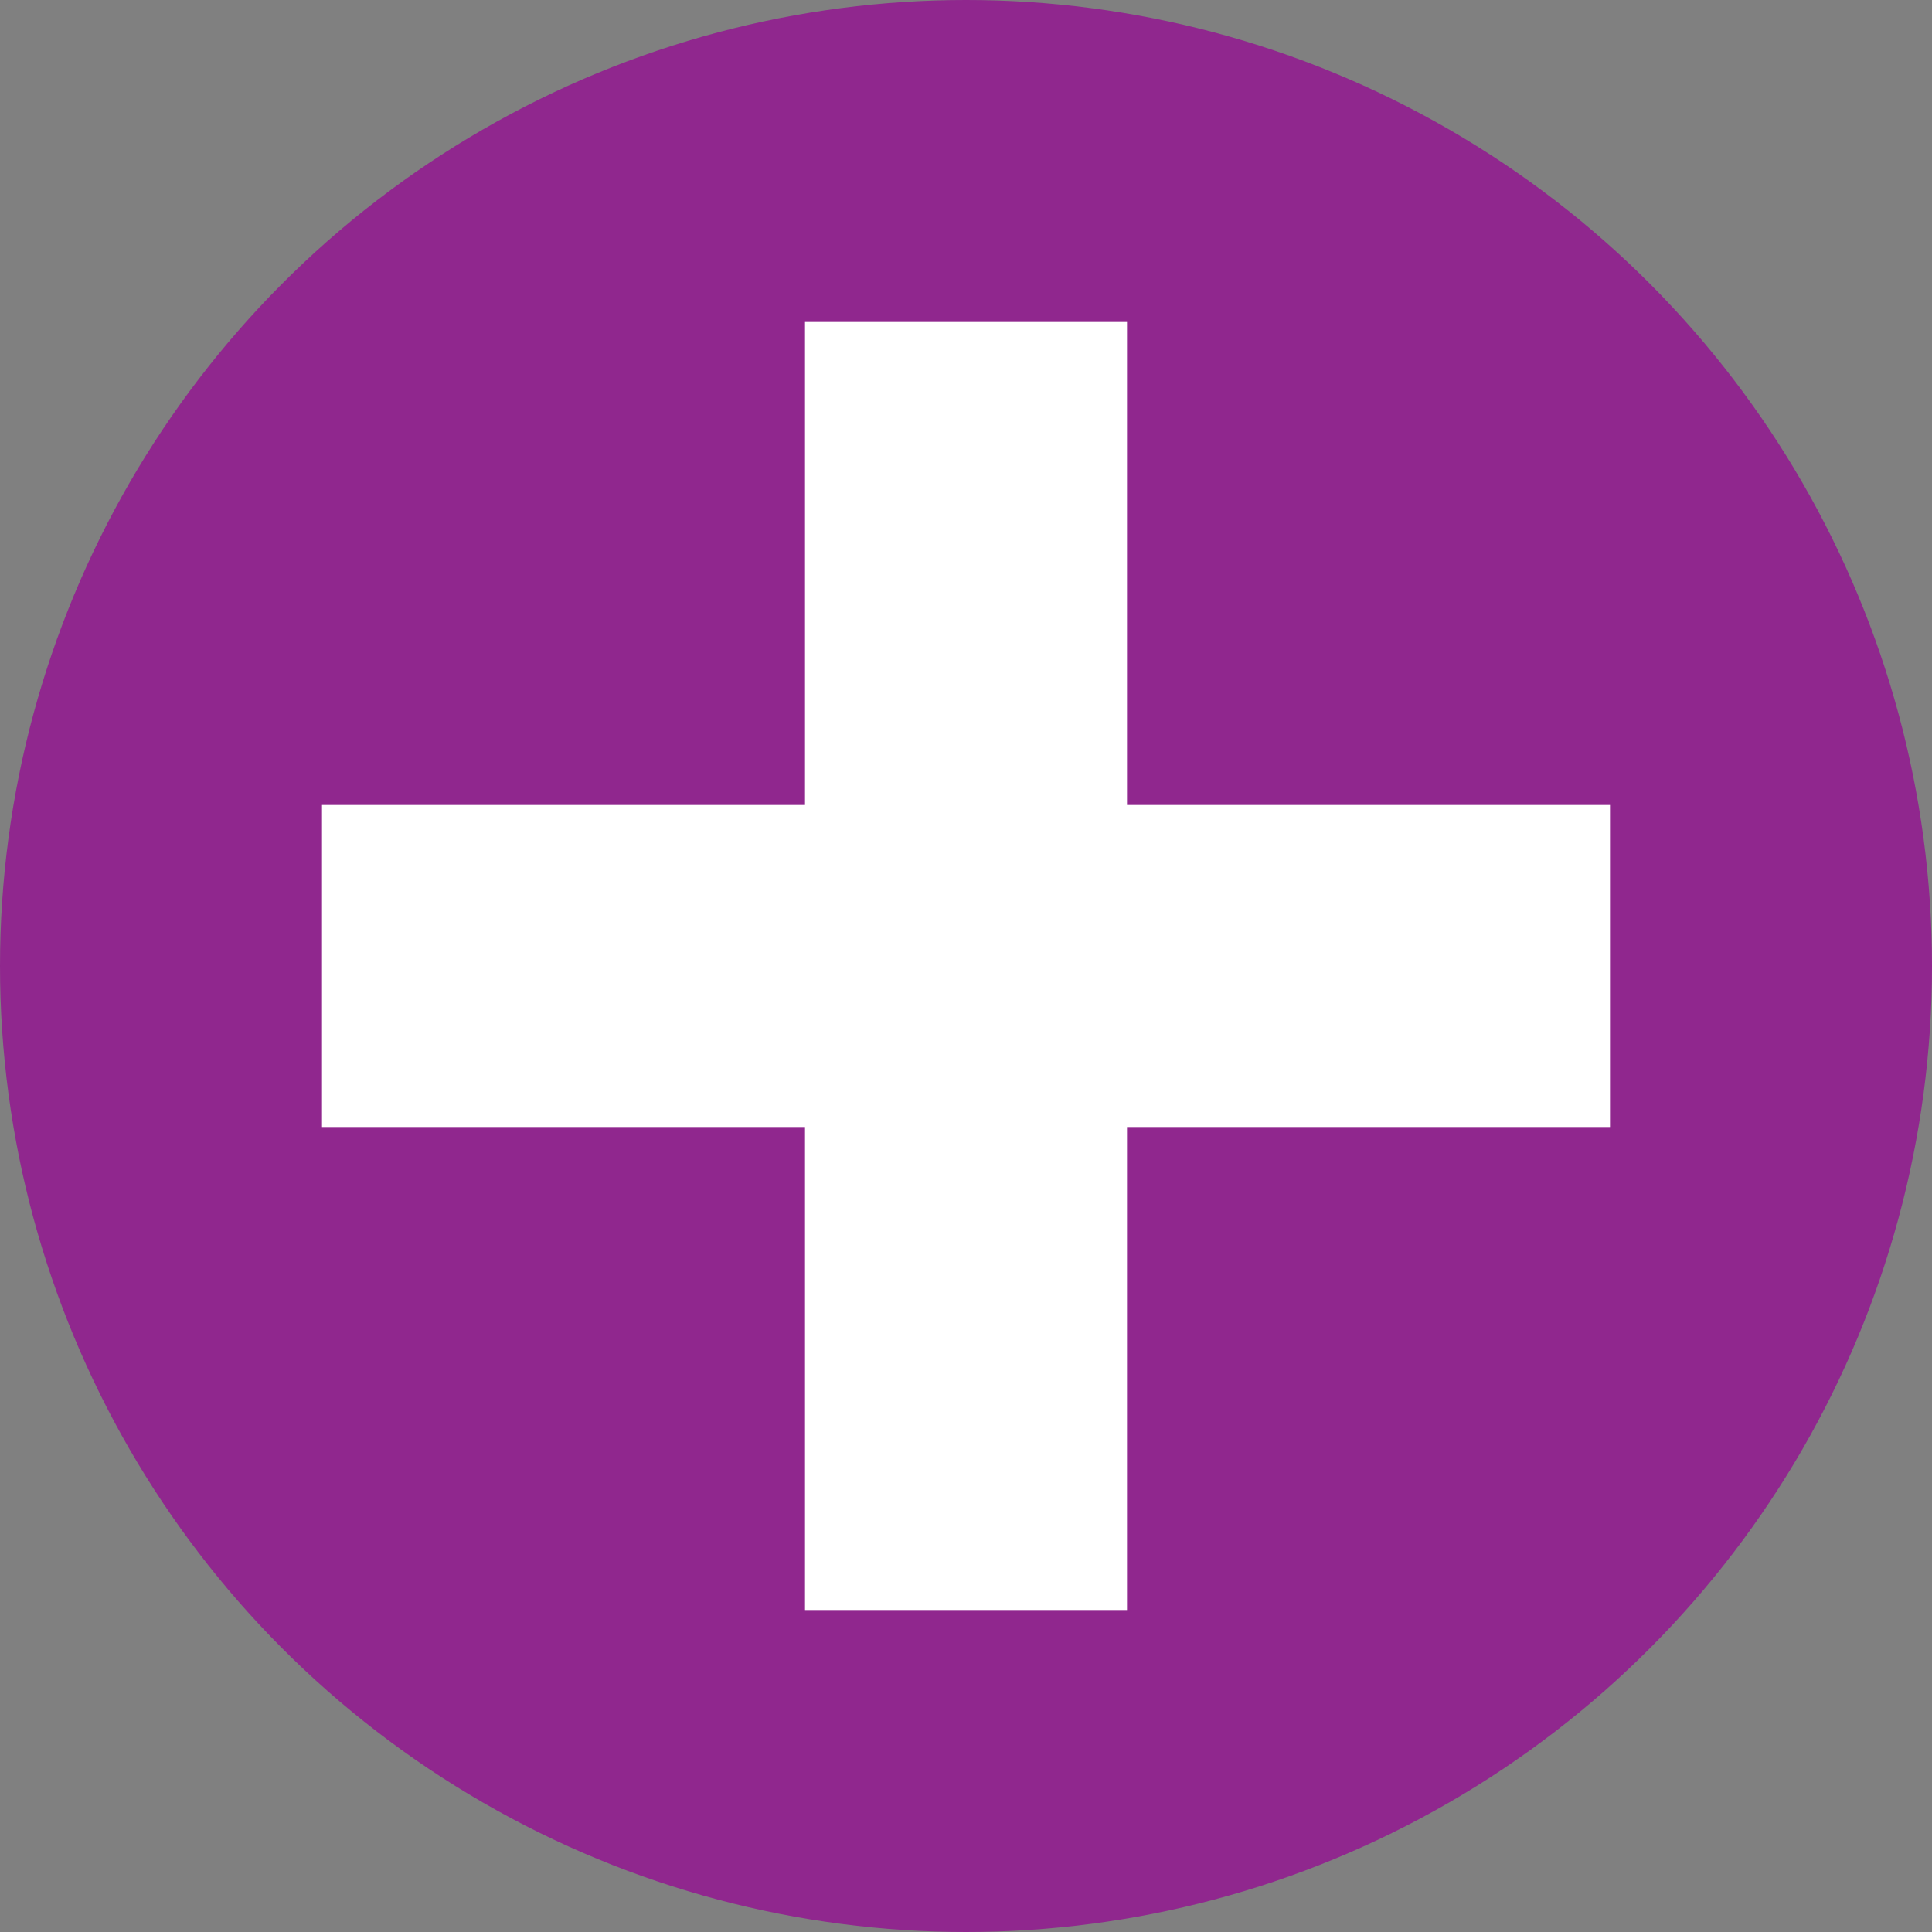 <svg width="12" height="12" xmlns="http://www.w3.org/2000/svg">
  <rect width="100%" height="100%" fill="#808080" stroke="none"/>
  <circle cx="6" cy="6" r="6" fill="#90278e" />
  <line x1="6" y1="2" x2="6" y2="10" style="stroke:white; stroke-width:2" />
  <line x1="2" y1="6" x2="10" y2="6" style="stroke:white; stroke-width:2" />
</svg>
